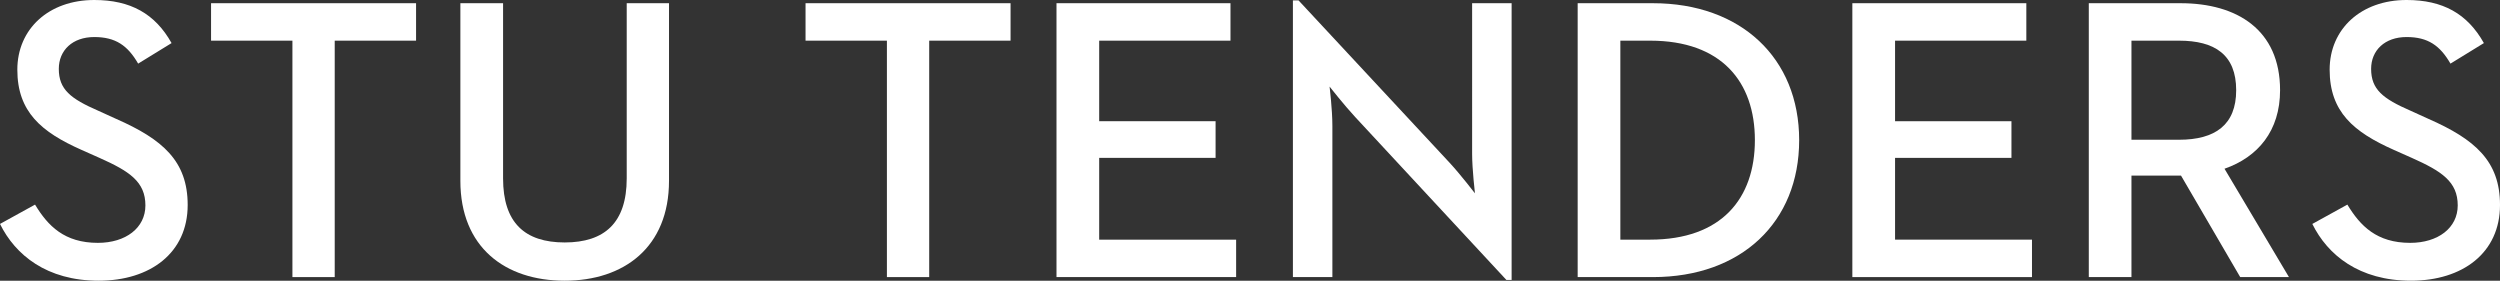 <?xml version="1.0" encoding="utf-8"?>
<!DOCTYPE svg PUBLIC "-//W3C//DTD SVG 1.1//EN" "http://www.w3.org/Graphics/SVG/1.1/DTD/svg11.dtd">
<svg version="1.1" id="Layer_1" xmlns="http://www.w3.org/2000/svg" xmlns:xlink="http://www.w3.org/1999/xlink" x="0px" y="0px"
	 width="283.263px" height="31.807px" viewBox="0 0 283.263 31.807" enable-background="new 0 0 283.263 31.807"
	 xml:space="preserve">
<rect x="0" y="0" width="283.263" height="31.807" fill="#333333" stroke="none"/>
<g>
	<path fill="#FFFFFF" d="M0,25.373l3.971-2.19c1.459,2.418,3.331,4.334,7.119,4.334c3.149,0,5.385-1.688,5.385-4.243
		c0-2.693-1.826-3.879-5.203-5.385l-2.053-0.914c-4.518-2.007-7.255-4.289-7.255-9.081C1.964,3.285,5.521,0,10.68,0
		c4.107,0,6.891,1.55,8.76,4.882l-3.787,2.327c-1.187-2.054-2.556-3.012-4.974-3.012c-2.465,0-4.016,1.506-4.016,3.605
		c0,2.327,1.323,3.376,4.472,4.746l2.007,0.913c5.294,2.327,8.123,4.79,8.123,9.766c0,5.429-4.243,8.578-10.084,8.578
		C5.294,31.807,1.734,28.886,0,25.373z"/>
	<path fill="#FFFFFF" d="M33.133,4.607h-9.219V0.364h23.228v4.243h-9.217v26.789h-4.792V4.607z"/>
	<path fill="#FFFFFF" d="M52.163,20.489V0.364h4.838v19.853c0,5.02,2.463,7.254,6.982,7.254s7.027-2.234,7.027-7.254V0.364h4.792
		v20.125c0,7.53-5.11,11.317-11.819,11.317C57.229,31.807,52.163,28.02,52.163,20.489z"/>
	<path fill="#FFFFFF" d="M100.491,4.607h-9.219V0.364h23.229v4.243h-9.218v26.789h-4.792V4.607z"/>
	<path fill="#FFFFFF" d="M119.705,0.364h19.714v4.243h-14.876v9.128h13.189v4.153h-13.189v9.264h15.516v4.244h-20.353V0.364z"/>
	<path fill="#FFFFFF" d="M153.567,13.278c-1.231-1.323-2.921-3.468-2.921-3.468s0.32,2.555,0.32,4.471v17.115h-4.473V0.045h0.639
		l17.112,18.39c1.188,1.277,2.875,3.469,2.875,3.469s-0.32-2.738-0.32-4.472V0.364h4.475v31.351h-0.595L153.567,13.278z"/>
	<path fill="#FFFFFF" d="M178.758,0.364h8.532c9.949,0,16.565,6.206,16.565,15.516c0,9.311-6.572,15.516-16.565,15.516h-8.532V0.364
		z M186.972,27.152c8.076,0,11.865-4.654,11.865-11.272s-3.789-11.273-11.865-11.273h-3.378v22.545H186.972z"/>
	<path fill="#FFFFFF" d="M209.881,0.364h19.713v4.243H214.72v9.128h13.188v4.153H214.72v9.264h15.514v4.244h-20.353V0.364z"/>
	<path fill="#FFFFFF" d="M236.671,0.364h10.402c6.389,0,11.271,3.012,11.271,9.857c0,4.609-2.51,7.576-6.297,8.898l7.303,12.277
		h-5.523l-6.707-11.5h-5.615v11.5h-4.834V0.364z M246.892,15.834c4.106,0,6.479-1.689,6.479-5.613c0-4.016-2.418-5.614-6.479-5.614
		h-5.387v11.227H246.892z"/>
	<path fill="#FFFFFF" d="M261.998,25.373l3.971-2.19c1.461,2.418,3.33,4.334,7.119,4.334c3.148,0,5.385-1.688,5.385-4.243
		c0-2.693-1.825-3.879-5.203-5.385l-2.054-0.914c-4.517-2.007-7.255-4.289-7.255-9.081c0-4.609,3.56-7.894,8.716-7.894
		c4.106,0,6.891,1.55,8.761,4.882l-3.787,2.327c-1.186-2.054-2.554-3.012-4.974-3.012c-2.464,0-4.016,1.506-4.016,3.605
		c0,2.327,1.323,3.376,4.472,4.746l2.008,0.913c5.294,2.327,8.123,4.79,8.123,9.766c0,5.429-4.243,8.578-10.084,8.578
		C267.291,31.807,263.732,28.886,261.998,25.373z"/>
</g>
</svg>